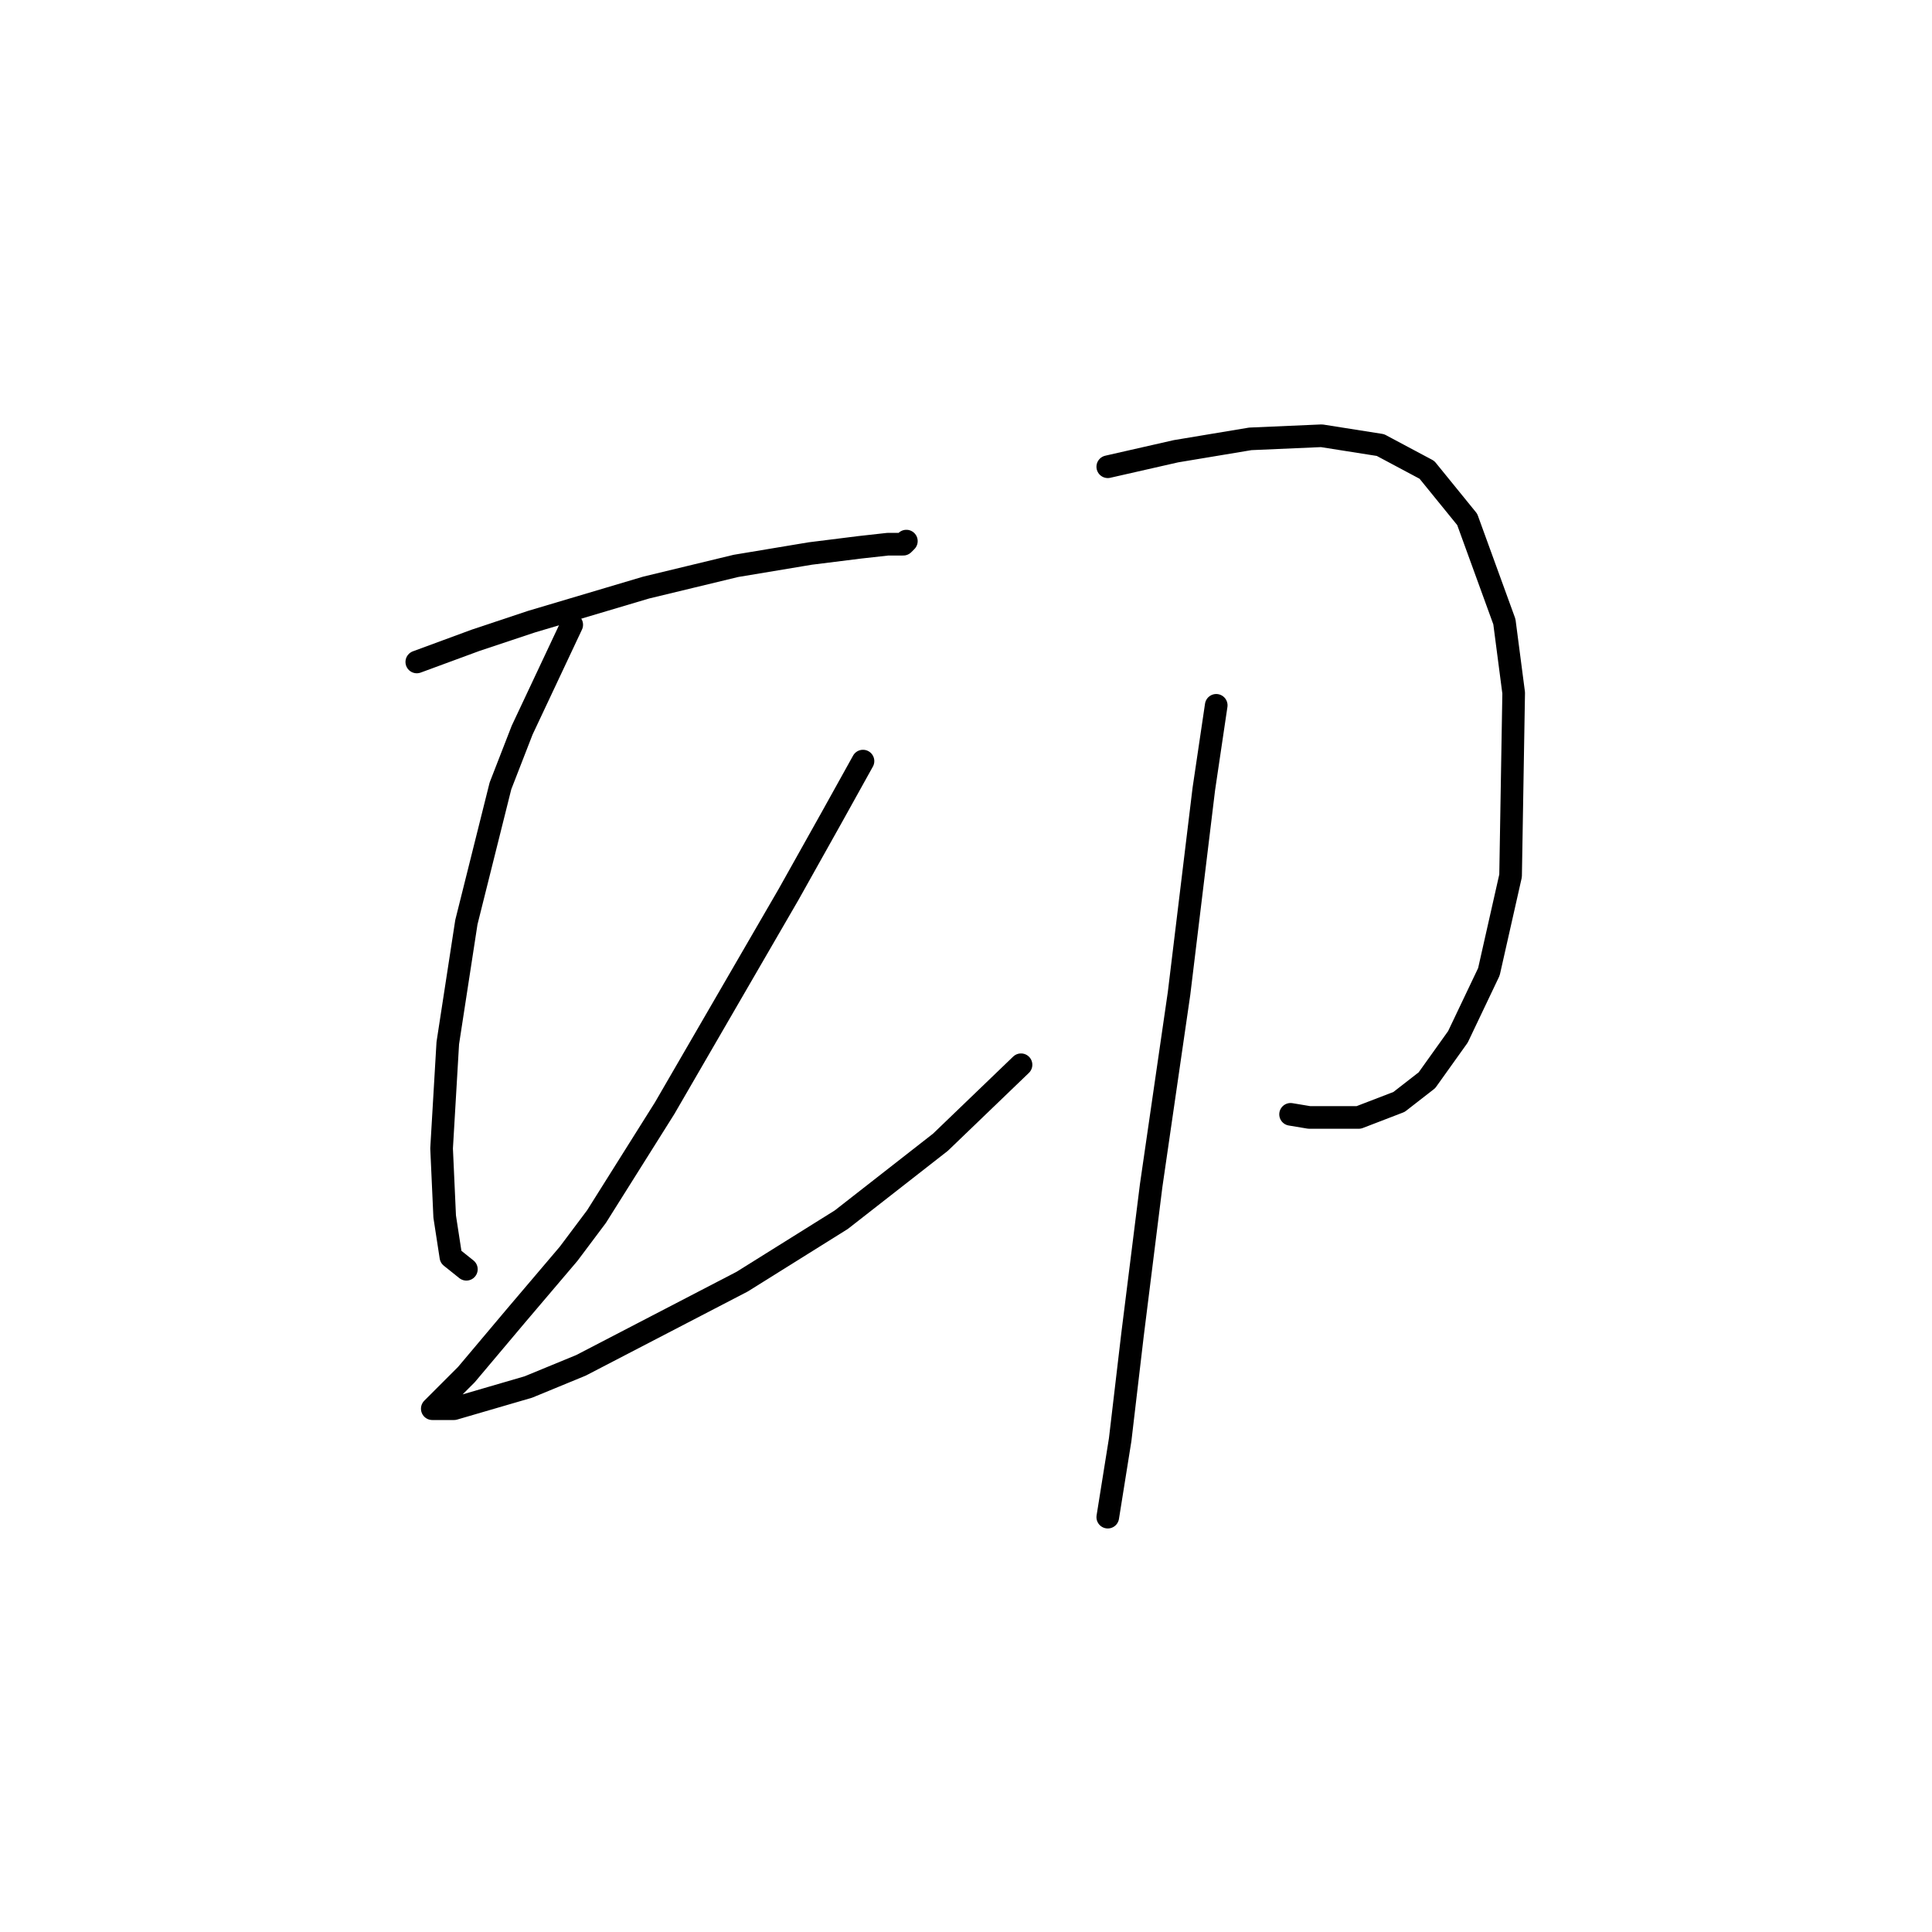<?xml version="1.0" standalone="no"?>
    <svg width="256" height="256" xmlns="http://www.w3.org/2000/svg" version="1.1">
    <polyline stroke="black" stroke-width="3" stroke-linecap="round" fill="transparent" stroke-linejoin="round" points="55.228 87.712 63.029 84.838 70.419 82.375 85.611 77.858 97.517 74.984 107.371 73.342 113.94 72.521 117.635 72.11 119.688 72.11 120.098 71.7 120.098 71.7 " />
        <polyline stroke="black" stroke-width="3" stroke-linecap="round" fill="transparent" stroke-linejoin="round" points="75.757 82.785 69.188 96.745 66.314 104.135 61.797 122.2 59.334 138.212 58.513 152.172 58.923 161.204 59.745 166.542 61.797 168.184 61.797 168.184 " />
        <polyline stroke="black" stroke-width="3" stroke-linecap="round" fill="transparent" stroke-linejoin="round" points="114.35 100.85 110.245 108.241 104.497 118.505 88.074 146.834 79.041 161.204 75.346 166.131 68.367 174.343 61.797 182.143 58.923 185.017 57.692 186.249 57.281 186.66 60.155 186.66 70.009 183.786 76.988 180.912 98.338 169.826 111.477 161.615 124.615 151.351 135.29 141.086 135.29 141.086 " />
        <polyline stroke="black" stroke-width="3" stroke-linecap="round" fill="transparent" stroke-linejoin="round" points="146.786 61.846 155.818 59.793 165.672 58.151 175.115 57.74 182.916 58.972 189.074 62.257 194.412 68.826 199.339 82.375 200.57 91.818 200.16 116.042 197.286 128.769 193.18 137.391 189.074 143.139 185.379 146.013 180.042 148.066 173.473 148.066 171.009 147.655 171.009 147.655 " />
        <polyline stroke="black" stroke-width="3" stroke-linecap="round" fill="transparent" stroke-linejoin="round" points="161.156 93.46 159.513 104.546 156.229 131.643 152.534 157.099 150.07 176.806 148.428 190.765 146.786 201.03 146.786 201.03 " />
        </svg>